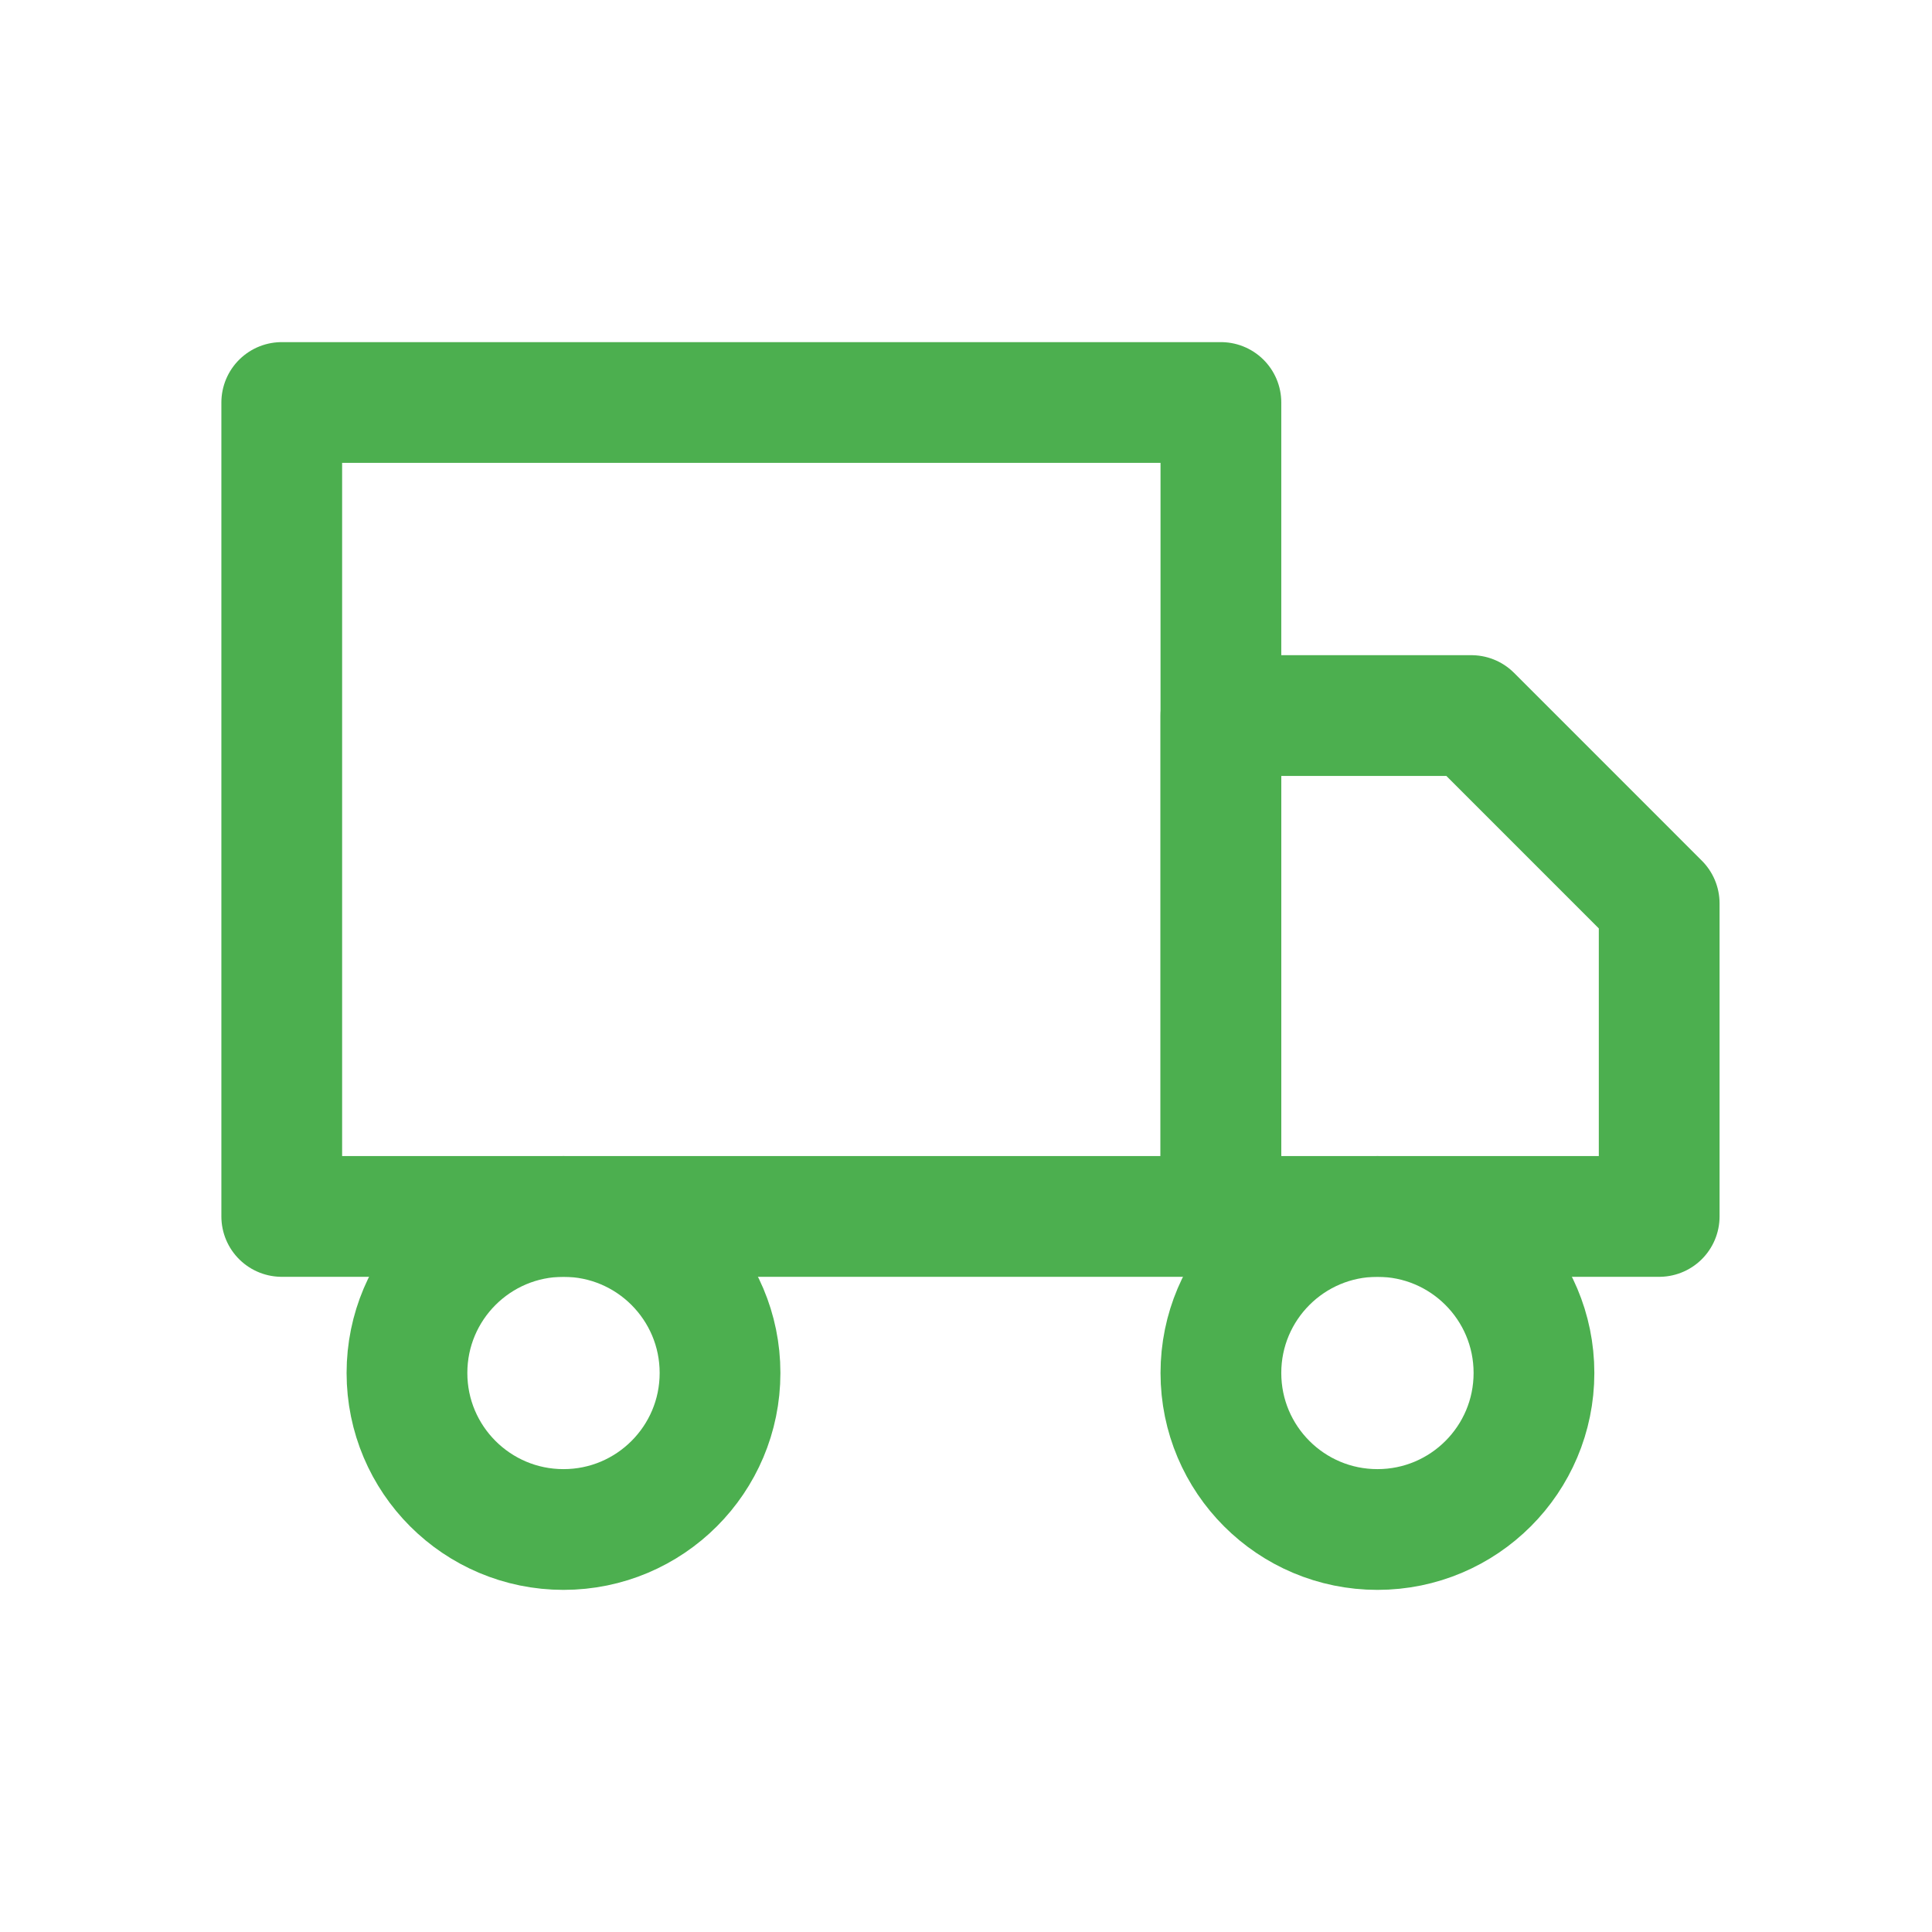 <svg xmlns="http://www.w3.org/2000/svg" width="48" height="48" viewBox="0 0 48 48" fill="none">
  <path d="M30.333 10H7V30.222H30.333V10Z" stroke="#4CAF4F" stroke-width="3" stroke-linecap="round" stroke-linejoin="round"/>
  <path d="M30.333 17.778H36.556L41.222 22.445V30.222H30.333V17.778Z" stroke="#4CAF4F" stroke-width="3" stroke-linecap="round" stroke-linejoin="round"/>
  <path d="M14 38C16.148 38 17.889 36.259 17.889 34.111C17.889 31.963 16.148 30.222 14 30.222C11.852 30.222 10.111 31.963 10.111 34.111C10.111 36.259 11.852 38 14 38Z" stroke="#4CAF4F" stroke-width="3" stroke-linecap="round" stroke-linejoin="round"/>
  <path d="M34.222 38C36.37 38 38.111 36.259 38.111 34.111C38.111 31.963 36.37 30.222 34.222 30.222C32.074 30.222 30.333 31.963 30.333 34.111C30.333 36.259 32.074 38 34.222 38Z" stroke="#4CAF4F" stroke-width="3" stroke-linecap="round" stroke-linejoin="round"/>
</svg>
